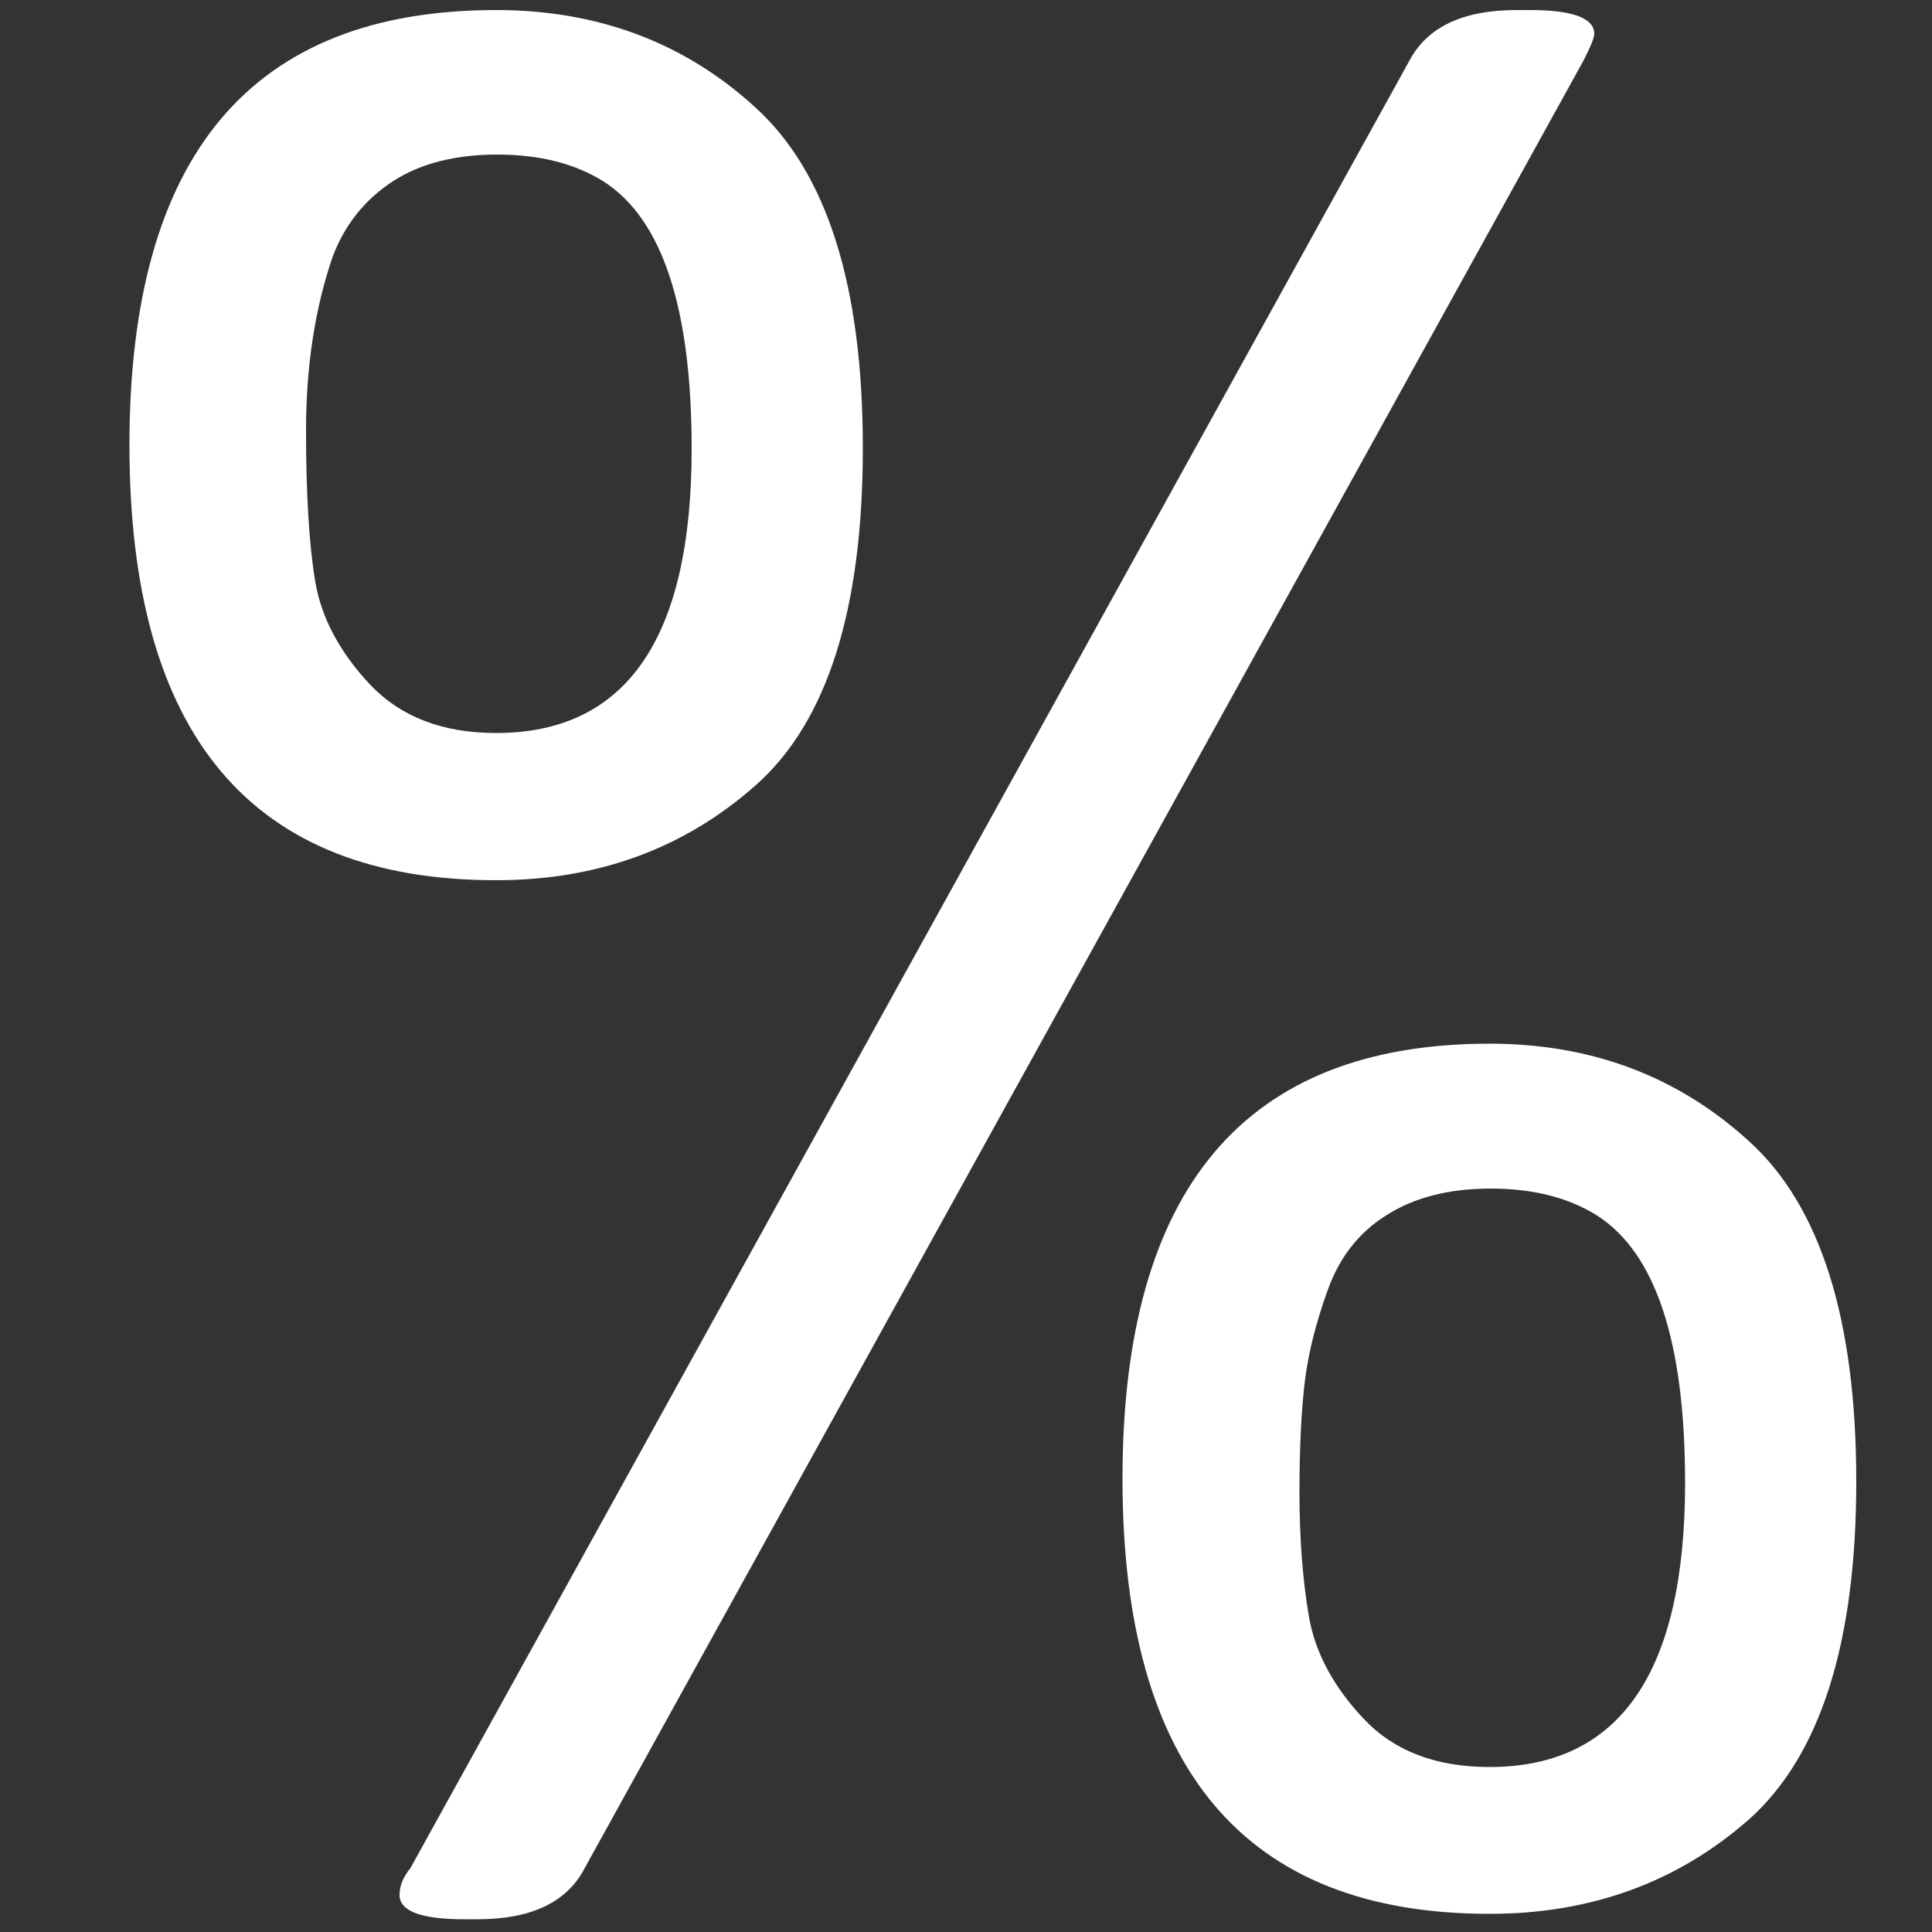 <?xml version="1.0" encoding="utf-8"?>
<!-- Generator: Adobe Illustrator 24.0.1, SVG Export Plug-In . SVG Version: 6.00 Build 0)  -->
<svg version="1.1" id="Layer_1" xmlns="http://www.w3.org/2000/svg" xmlns:xlink="http://www.w3.org/1999/xlink" x="0px" y="0px"
	 viewBox="0 0 50 50" style="enable-background:new 0 0 50 50;" xml:space="preserve">
<rect x="0" y="0" width="50" height="50" fill="#333333" stroke="none"/>
<style type="text/css">
	.st0{fill:#FFFFFF;}
</style>
<g>
	<path class="st0" d="M12.84,22.78c-6.33,0-9.49-3.75-9.49-11.26c0-7.51,3.16-11.26,9.49-11.26c2.63,0,4.88,0.84,6.72,2.53
		c1.85,1.69,2.77,4.62,2.77,8.8c0,4.18-0.92,7.09-2.77,8.73C17.71,21.96,15.47,22.78,12.84,22.78z M12.84,18.97
		c3.37,0,5.06-2.45,5.06-7.35c0-3.65-0.76-5.96-2.29-6.93C14.87,4.23,13.96,4,12.87,4c-1.09,0-1.99,0.23-2.7,0.69
		C9.45,5.16,8.93,5.8,8.61,6.64c-0.46,1.34-0.69,2.84-0.69,4.5c0,1.66,0.08,2.97,0.24,3.92C8.32,16,8.8,16.89,9.58,17.72
		C10.37,18.55,11.45,18.97,12.84,18.97z M10.34,49.04c0-0.23,0.09-0.46,0.28-0.69L36.47,1.58c0.46-0.88,1.39-1.32,2.78-1.32h0.35
		c1.11,0,1.66,0.21,1.66,0.62c0,0.09-0.09,0.32-0.28,0.69L15.13,48.35c-0.46,0.88-1.38,1.32-2.77,1.32h-0.35
		C10.9,49.67,10.34,49.46,10.34,49.04z M38.55,49.53c-6.33,0-9.5-3.75-9.5-11.26c0-7.51,3.17-11.26,9.5-11.26
		c2.63,0,4.87,0.84,6.72,2.53c1.85,1.68,2.77,4.62,2.77,8.8c0,4.18-0.93,7.09-2.77,8.74C43.42,48.71,41.18,49.53,38.55,49.53z
		 M34.36,33.39c-0.3,0.83-0.5,1.62-0.59,2.35c-0.09,0.74-0.14,1.7-0.14,2.88c0,1.18,0.08,2.24,0.24,3.19
		c0.16,0.95,0.63,1.83,1.42,2.67c0.78,0.83,1.86,1.25,3.26,1.25c3.37,0,5.06-2.45,5.06-7.35c0-3.65-0.76-5.96-2.29-6.93
		c-0.74-0.46-1.65-0.69-2.74-0.69c-1.08,0-1.98,0.23-2.7,0.69C35.16,31.9,34.66,32.55,34.36,33.39z"/>
</g>
</svg>
